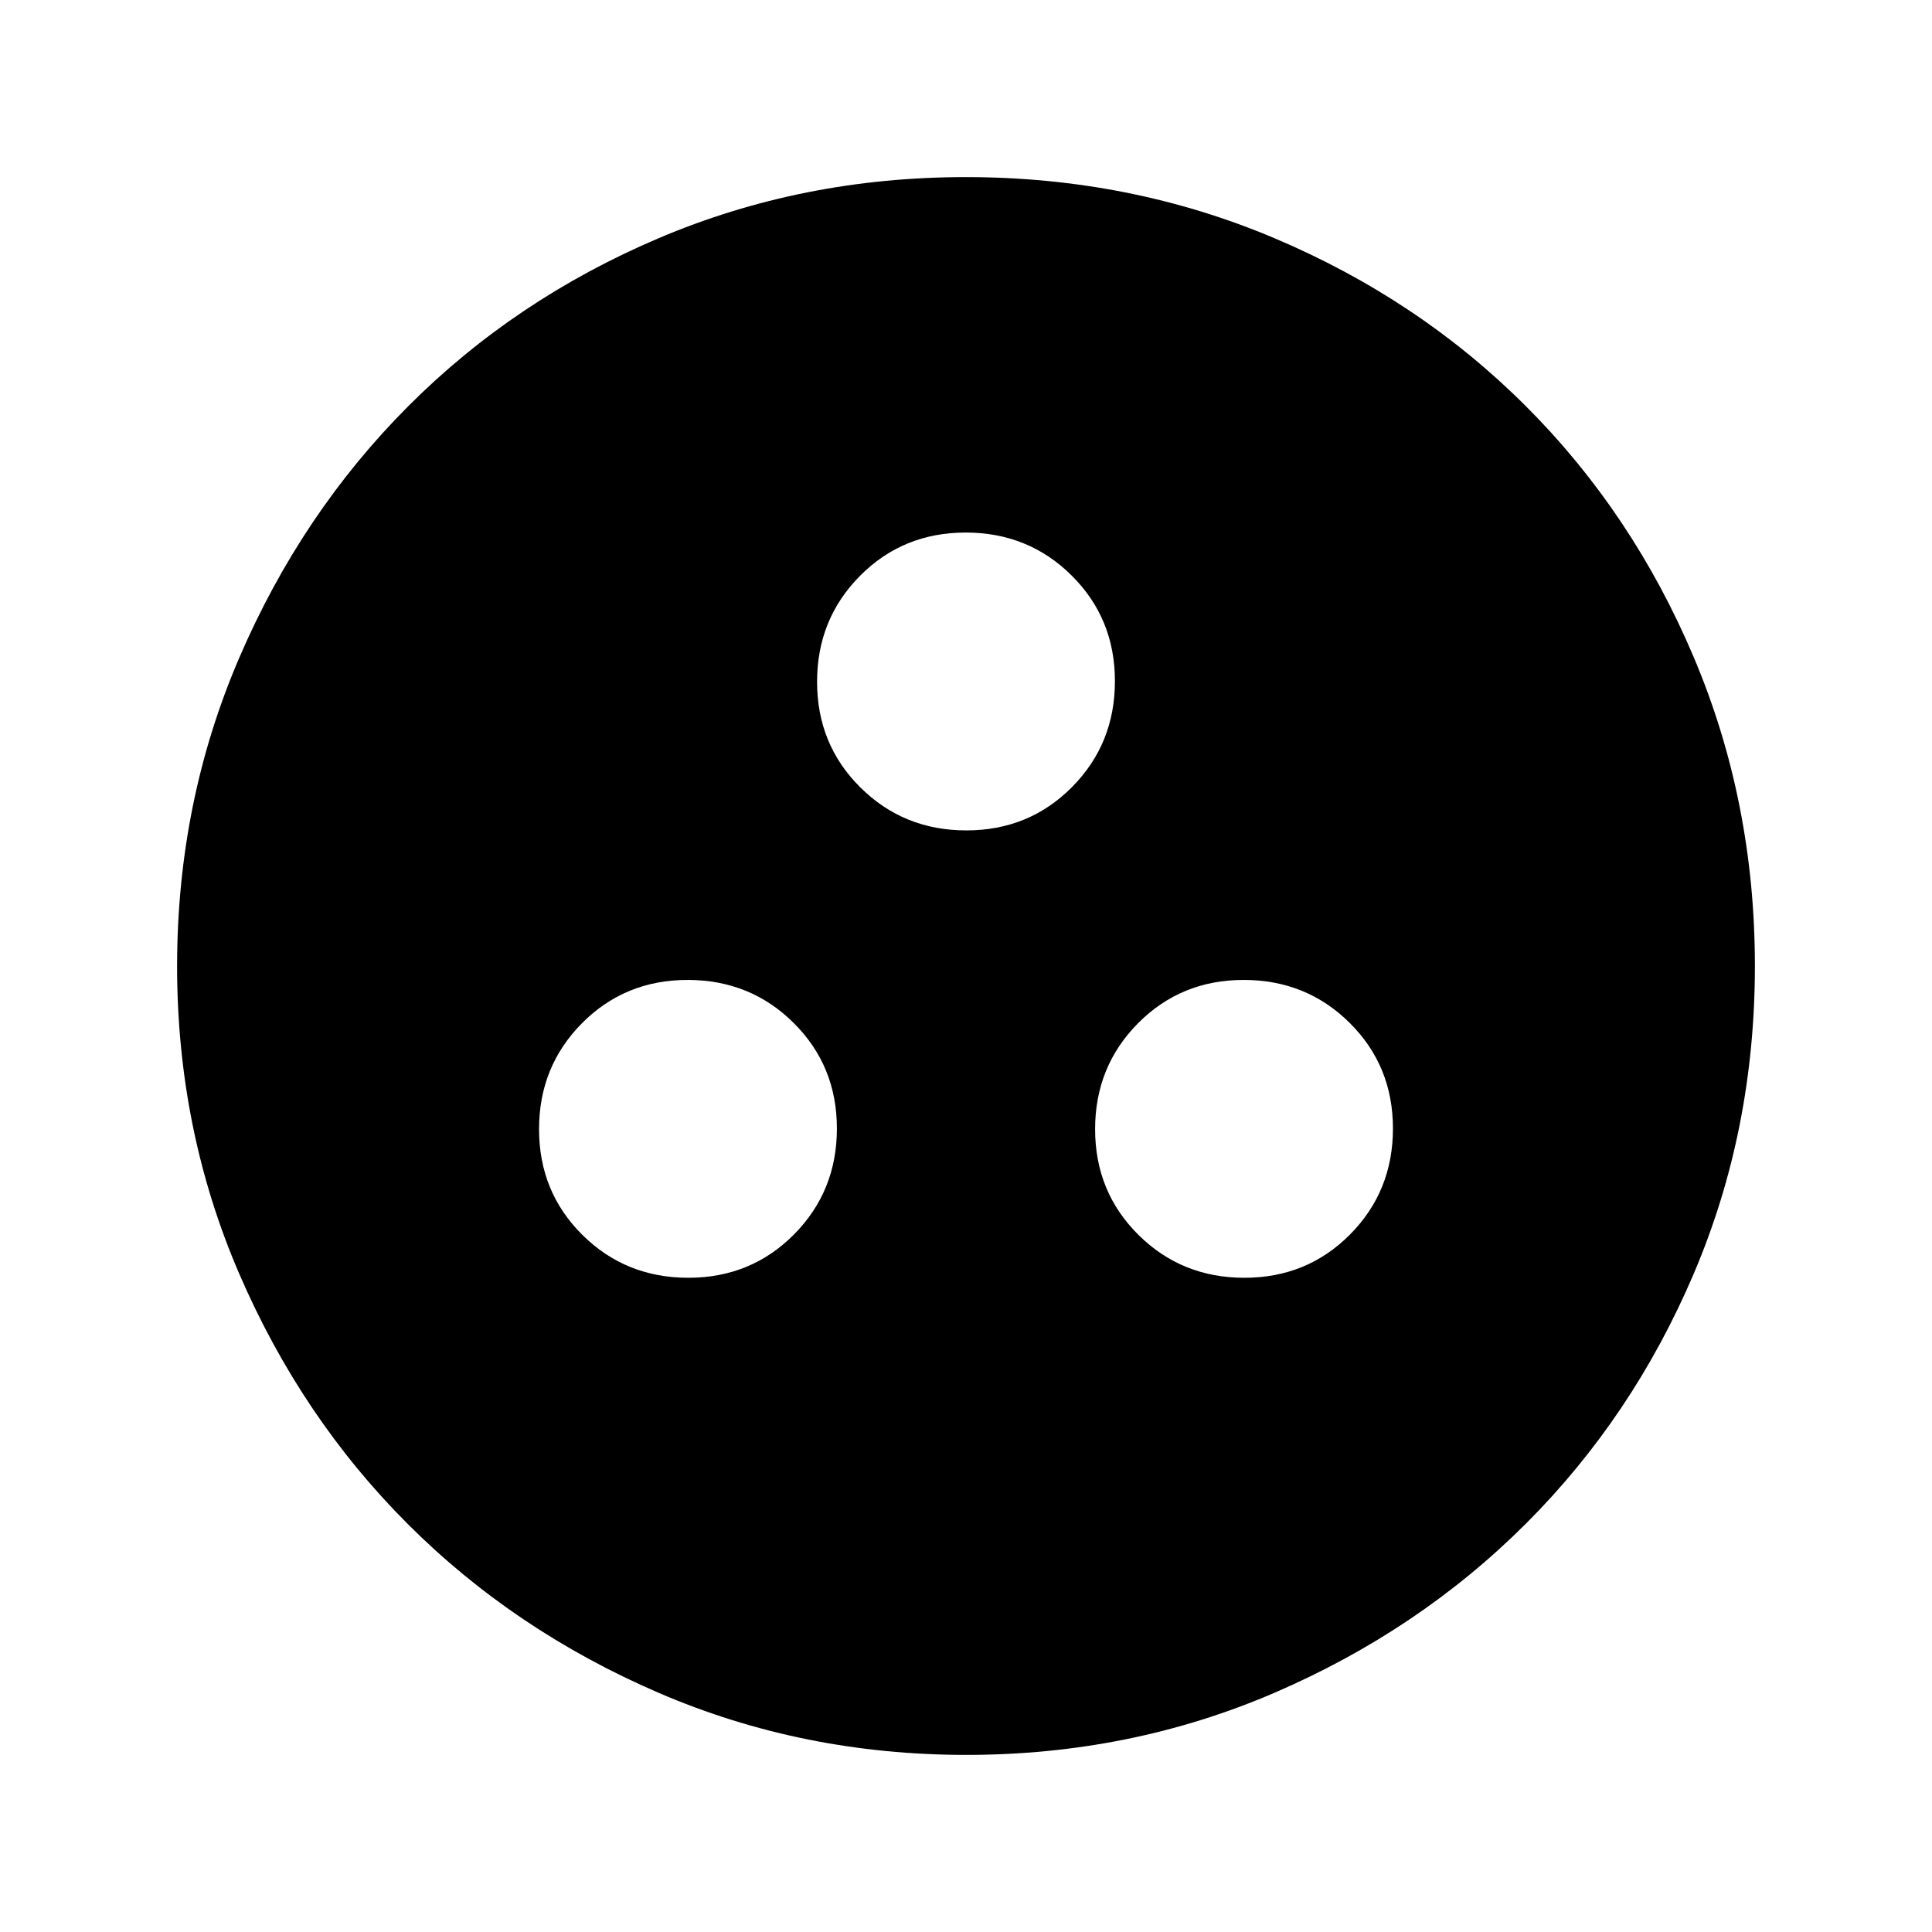 <svg xmlns="http://www.w3.org/2000/svg" height="24" viewBox="0 -960 960 960" width="24"><path d="M342.01-325.08q31.14 0 52.49-21.5 21.35-21.51 21.35-52.66 0-31.14-21.51-52.49-21.5-21.35-52.65-21.35t-52.5 21.51q-21.34 21.5-21.34 52.65t21.5 52.5q21.51 21.34 52.66 21.34Zm276.3 0q31.15 0 52.5-21.5 21.34-21.51 21.34-52.66 0-31.14-21.5-52.49-21.51-21.35-52.66-21.35-31.14 0-52.49 21.51-21.35 21.5-21.35 52.65t21.51 52.5q21.5 21.34 52.65 21.34Zm-138.15-222.3q31.15 0 52.49-21.51Q554-590.4 554-621.54q0-31.15-21.51-52.5-21.5-21.34-52.65-21.34t-52.49 21.5Q406-652.37 406-621.23q0 31.15 21.51 52.5 21.5 21.35 52.65 21.35ZM480.13-88q-81.31 0-152.89-30.86-71.57-30.86-124.52-83.76-52.95-52.9-83.83-124.42Q88-398.55 88-479.87q0-81.56 30.92-153.37 30.92-71.8 83.92-124.91 53-53.12 124.42-83.48Q398.67-872 479.87-872q81.55 0 153.35 30.34 71.79 30.34 124.92 83.42 53.13 53.08 83.49 124.84Q872-561.64 872-480.05q0 81.59-30.34 152.83-30.34 71.23-83.41 124.28-53.07 53.05-124.81 84Q561.7-88 480.13-88Z"/></svg>